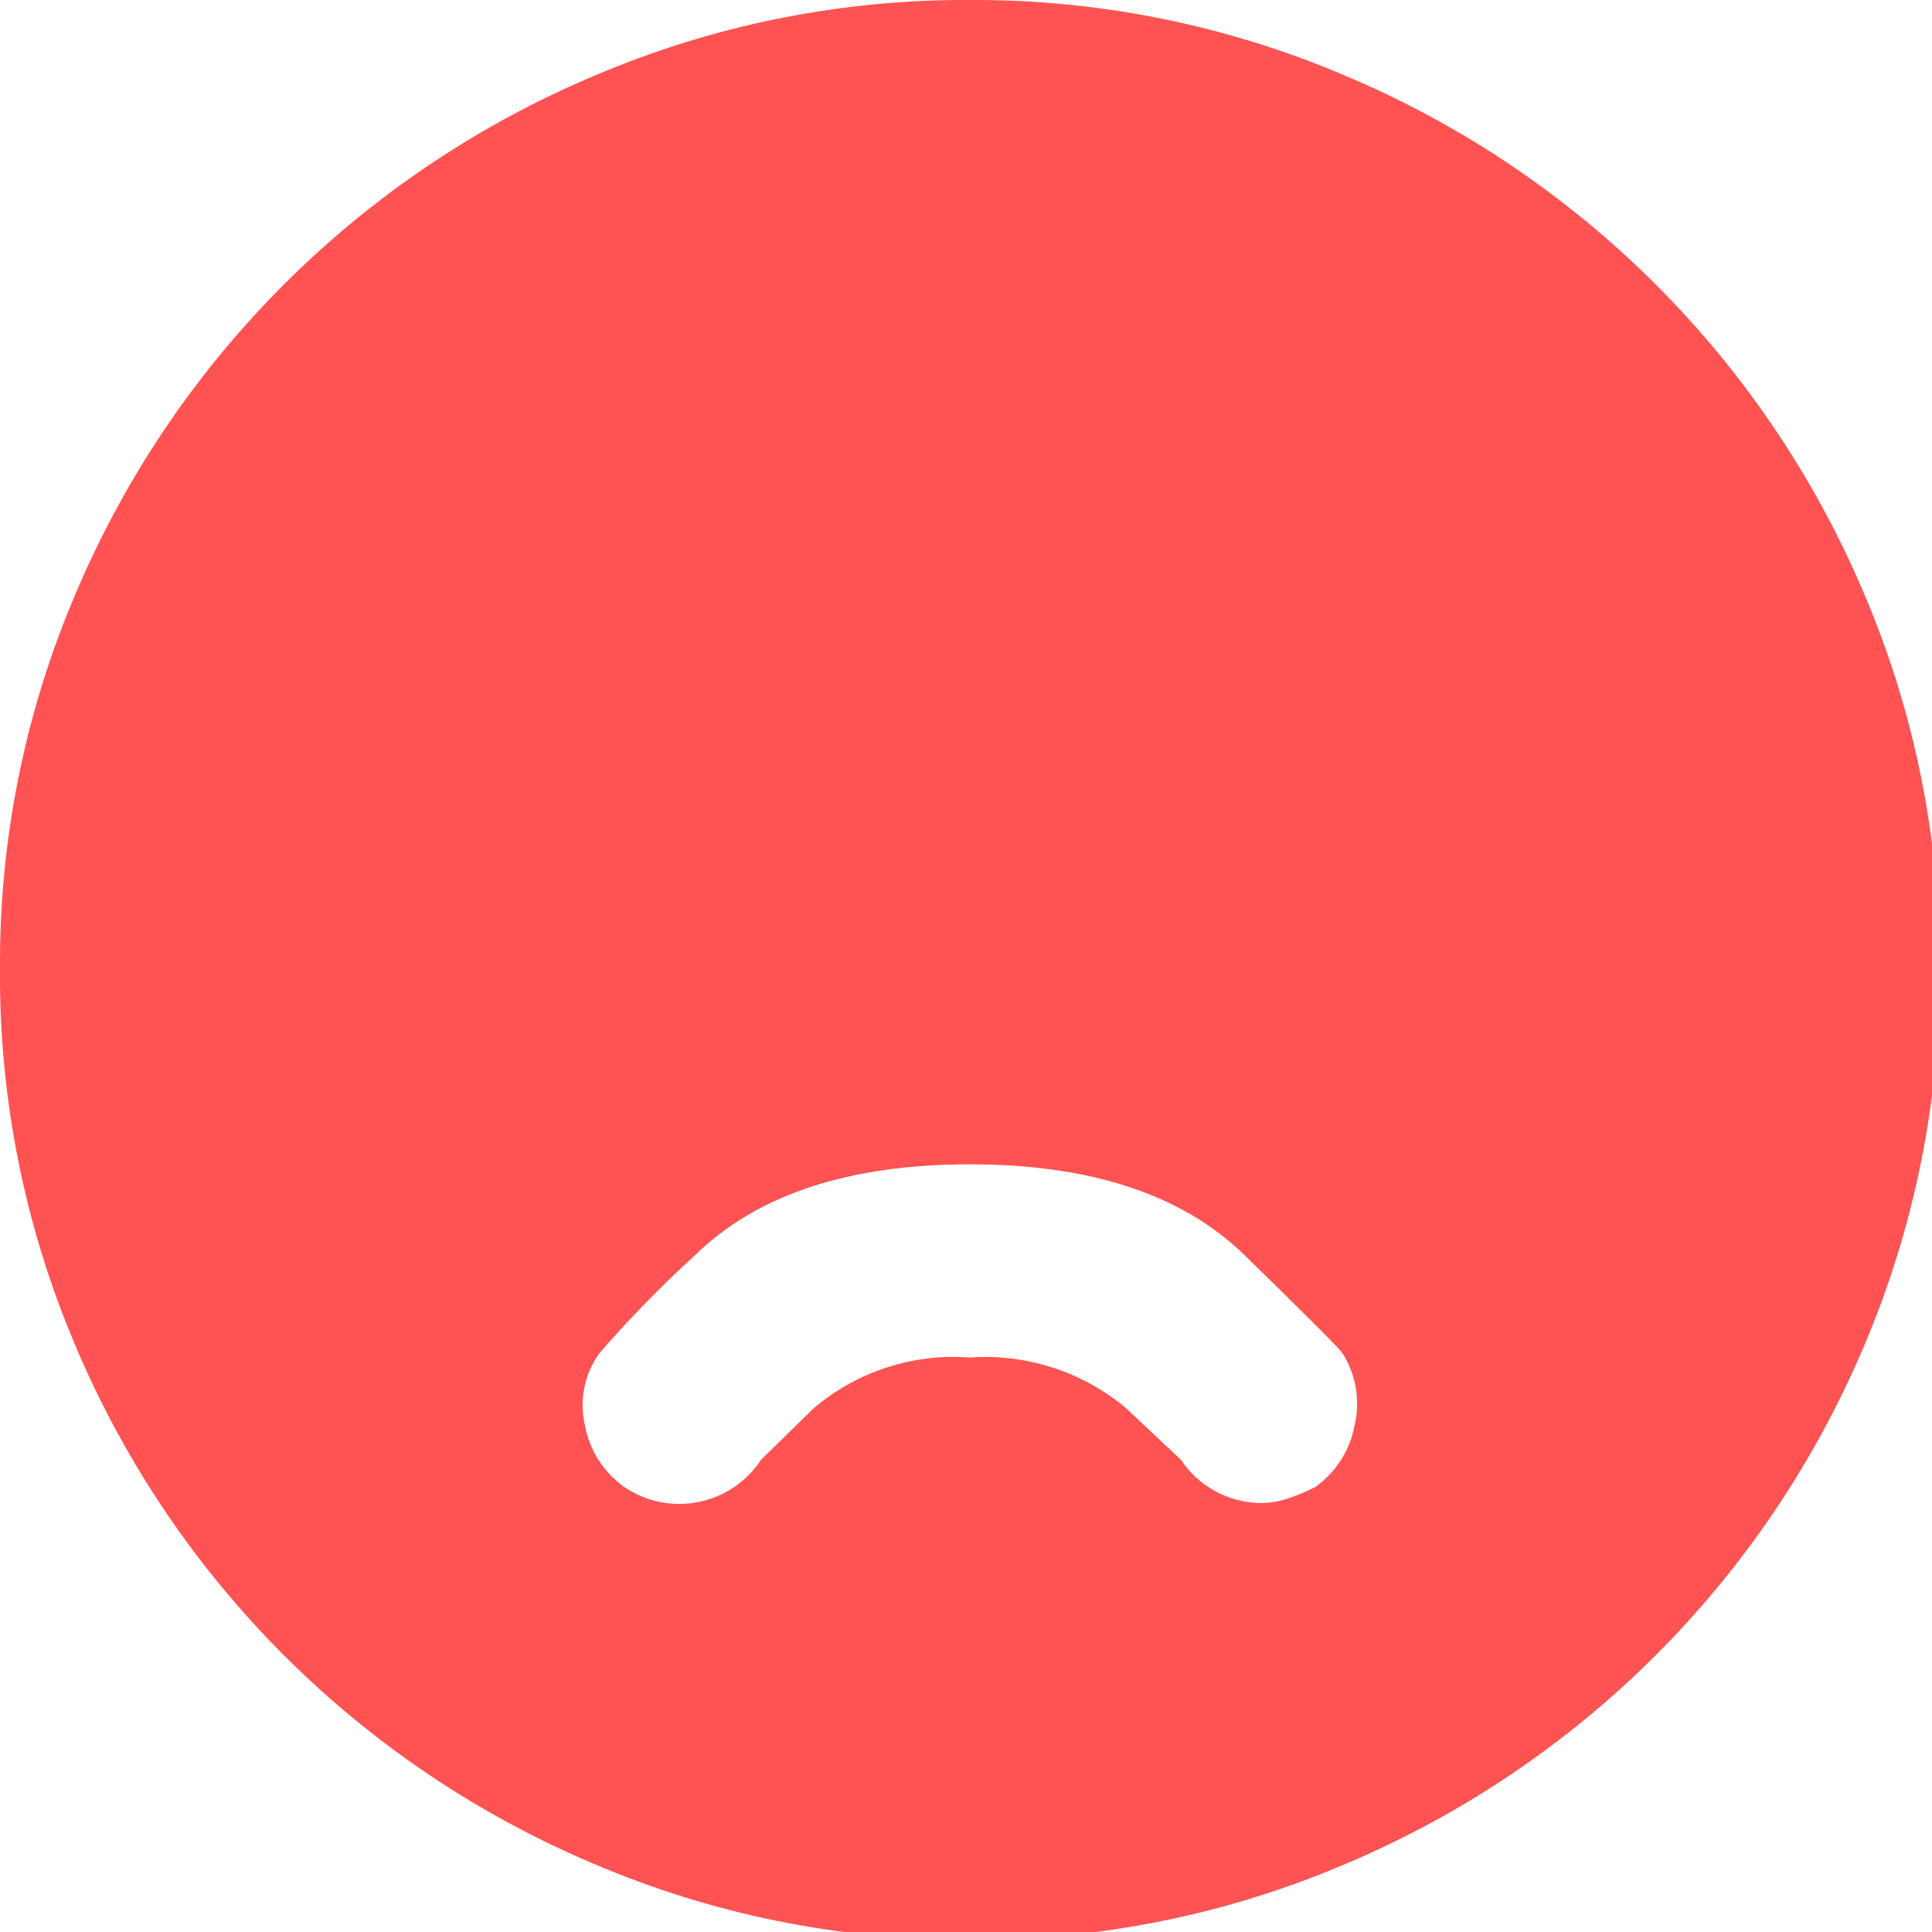 <svg
    xmlns="http://www.w3.org/2000/svg"
    viewBox="0 0 43 43"
    id="ic_worse">
    <path
        id="path"
        d="M 21.584 0 C 18.7 -0.015 15.844 0.564 13.193 1.7 C 8.016 3.891 3.889 8.013 1.693 13.188 C 0.559 15.832 -0.018 18.682 0 21.559 C -0.022 24.454 0.555 27.323 1.693 29.985 C 3.889 35.16 8.016 39.282 13.193 41.473 C 15.844 42.609 18.7 43.188 21.584 43.173 C 24.468 43.188 27.324 42.609 29.975 41.473 C 35.152 39.282 39.279 35.16 41.475 29.985 C 42.613 27.323 43.19 24.454 43.168 21.559 C 43.187 18.68 42.61 15.829 41.475 13.183 C 39.278 8.01 35.152 3.89 29.976 1.7 C 27.325 0.563 24.468 -0.015 21.584 0 Z M 29.267 33.1 C 29.071 33.199 28.868 33.283 28.66 33.353 C 28.464 33.419 28.259 33.453 28.053 33.453 C 27.702 33.448 27.358 33.358 27.05 33.19 C 26.742 33.023 26.479 32.783 26.284 32.491 Q 26.233 32.44 25.046 31.327 C 24.078 30.524 22.837 30.125 21.583 30.214 C 20.318 30.118 19.064 30.527 18.1 31.352 L 16.937 32.491 C 16.726 32.813 16.432 33.073 16.088 33.245 C 15.743 33.416 15.359 33.493 14.974 33.468 C 14.59 33.443 14.219 33.316 13.9 33.1 C 13.433 32.771 13.115 32.27 13.015 31.708 C 12.953 31.434 12.95 31.15 13.007 30.875 C 13.064 30.601 13.179 30.341 13.344 30.114 C 14.009 29.348 14.718 28.622 15.467 27.938 Q 17.54 25.914 21.583 25.914 Q 25.626 25.914 27.7 27.936 Q 29.773 29.96 29.874 30.112 C 30.024 30.346 30.126 30.607 30.174 30.881 C 30.222 31.155 30.214 31.435 30.152 31.706 C 30.053 32.269 29.735 32.77 29.268 33.1 Z"
        fill="#ff5353"/>
</svg>
